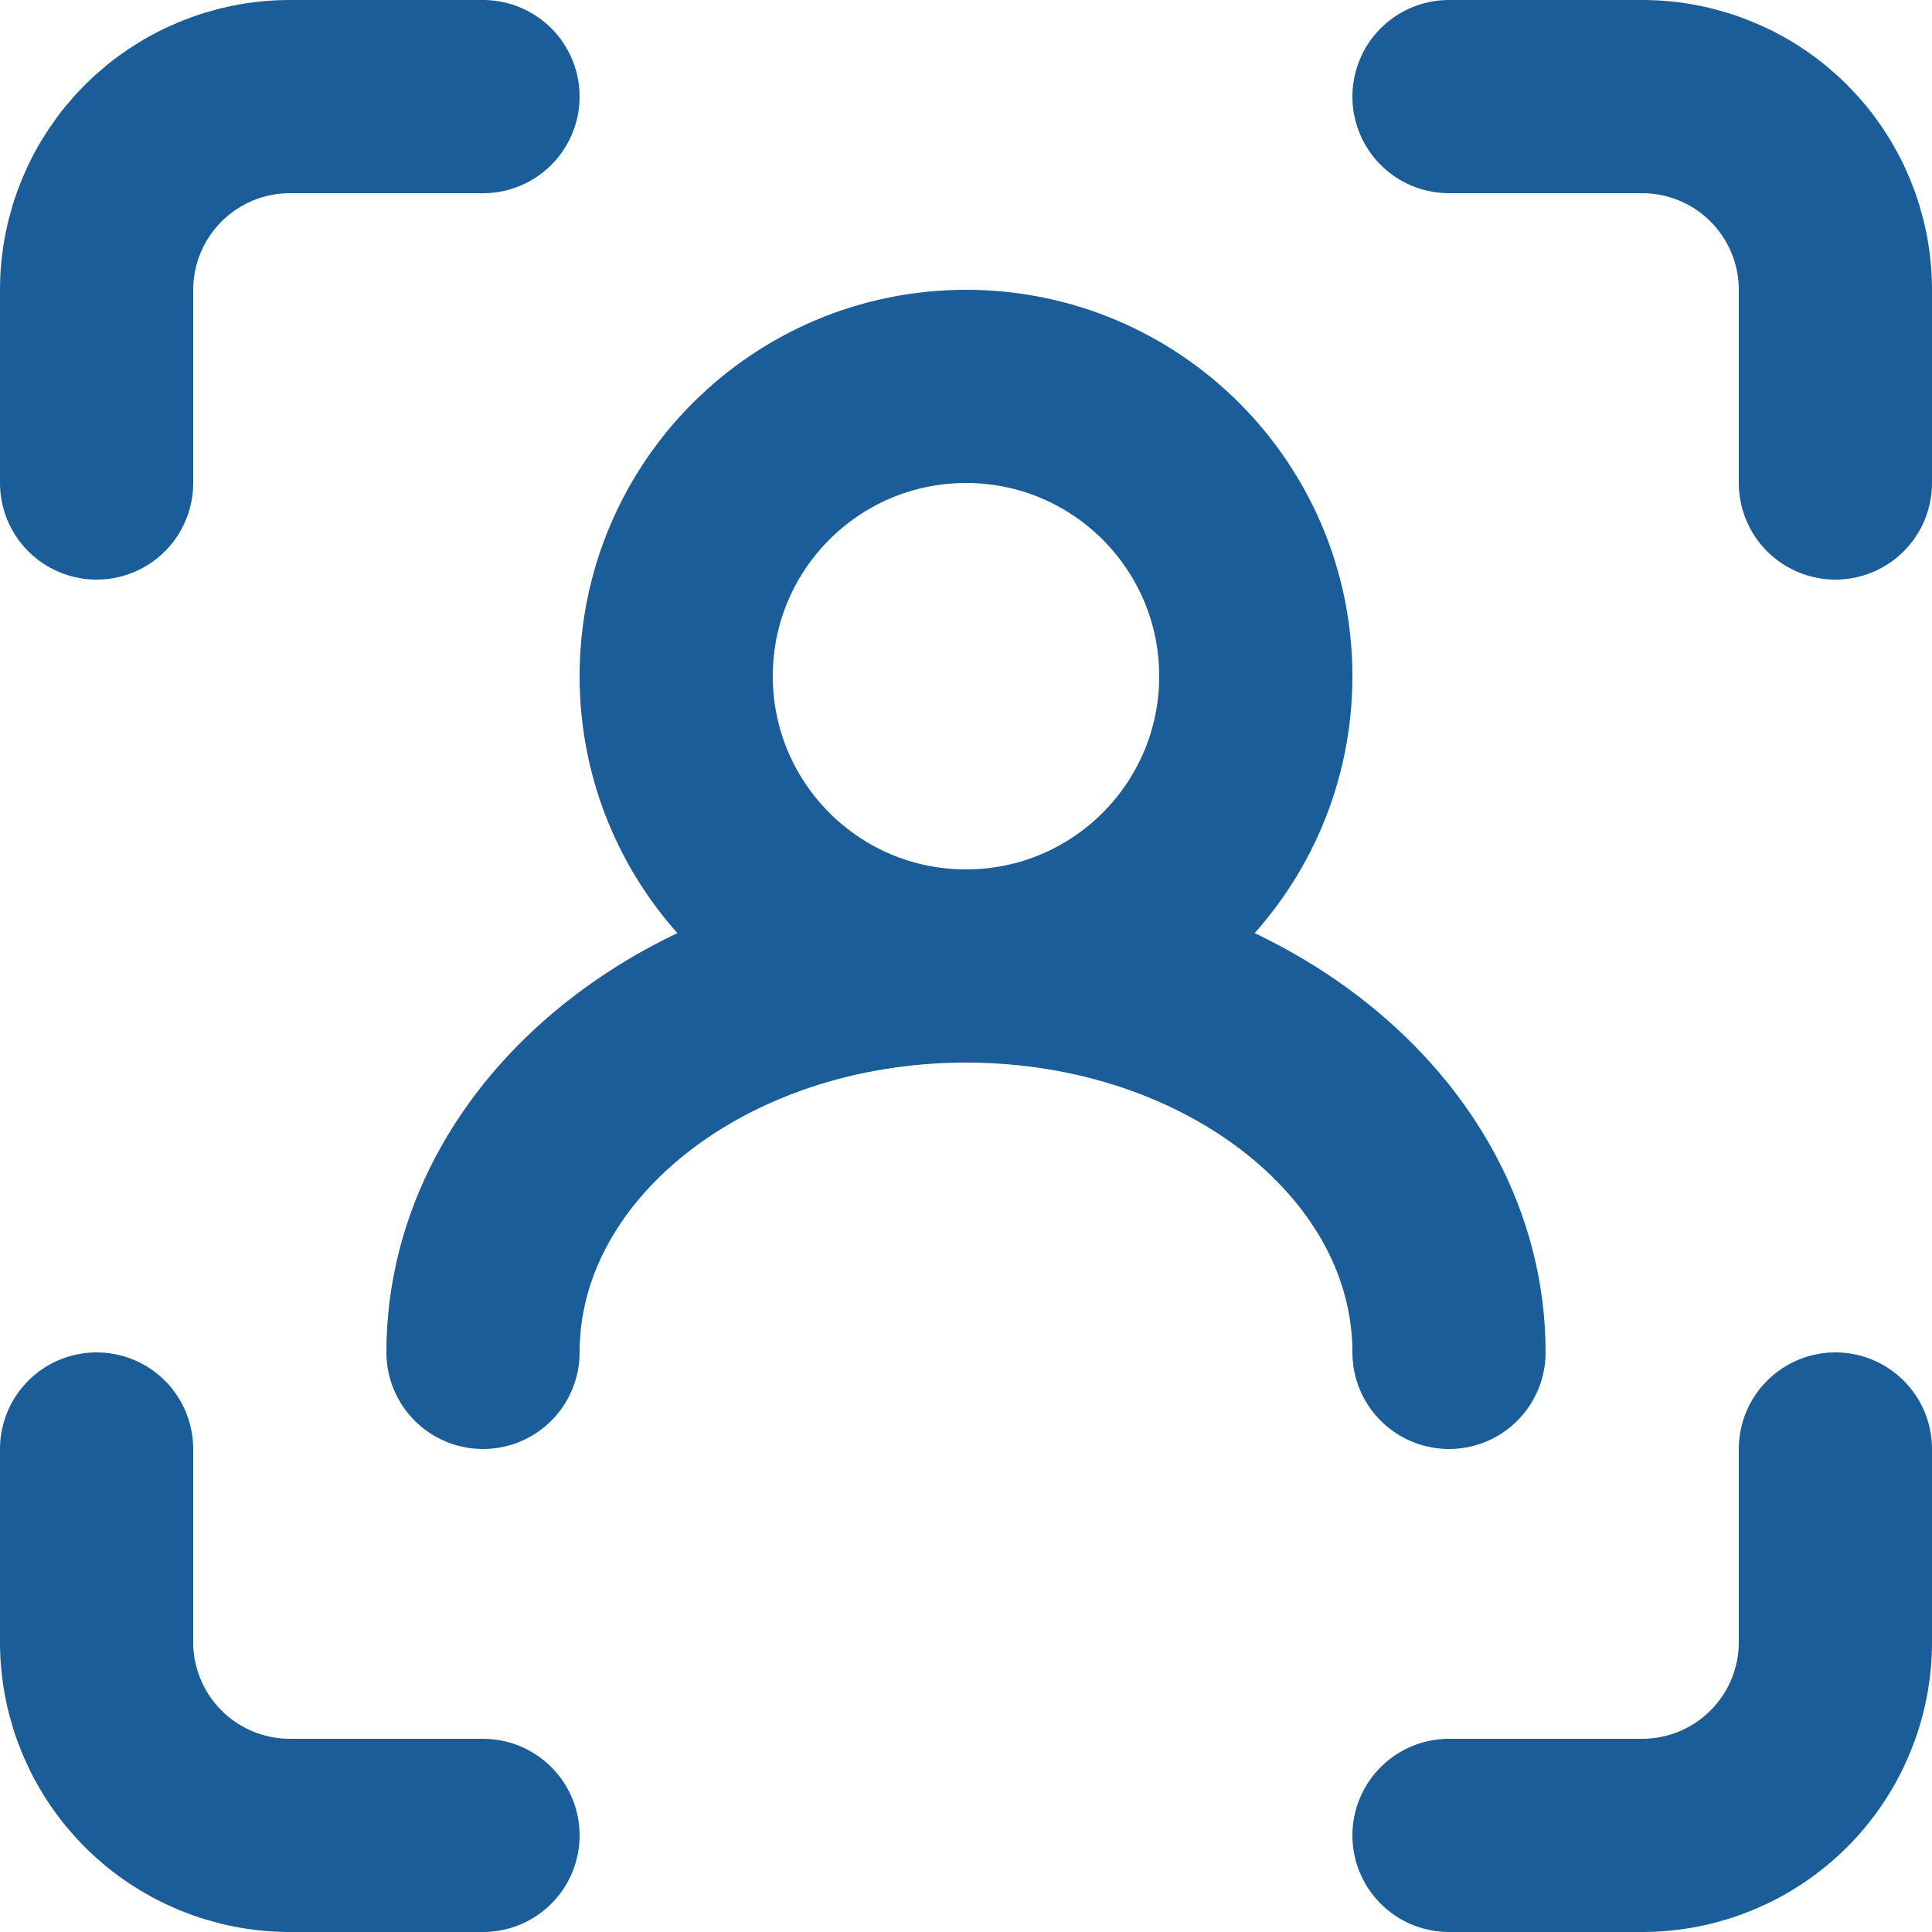 <svg width="20" height="20" viewBox="0 0 20 20" fill="none" xmlns="http://www.w3.org/2000/svg">
<path d="M5 1H3C2.47 1 1.961 1.211 1.586 1.586C1.211 1.961 1 2.47 1 3V5M1 15V17C1 17.53 1.211 18.039 1.586 18.414C1.961 18.789 2.47 19 3 19H5M15 19H17C17.53 19 18.039 18.789 18.414 18.414C18.789 18.039 19 17.53 19 17V15M19 5V3C19 2.47 18.789 1.961 18.414 1.586C18.039 1.211 17.53 1 17 1H15" stroke="#1A5D98" stroke-width="2" stroke-linecap="round" stroke-linejoin="round"/>
<path d="M10 10C11.657 10 13 8.657 13 7C13 5.343 11.657 4 10 4C8.343 4 7 5.343 7 7C7 8.657 8.343 10 10 10Z" stroke="#1A5D98" stroke-width="2" stroke-linecap="round" stroke-linejoin="round"/>
<path d="M15 14C15 11.79 12.761 10 10 10C7.239 10 5 11.79 5 14" stroke="#1A5D98" stroke-width="2" stroke-linecap="round" stroke-linejoin="round"/>
</svg>
